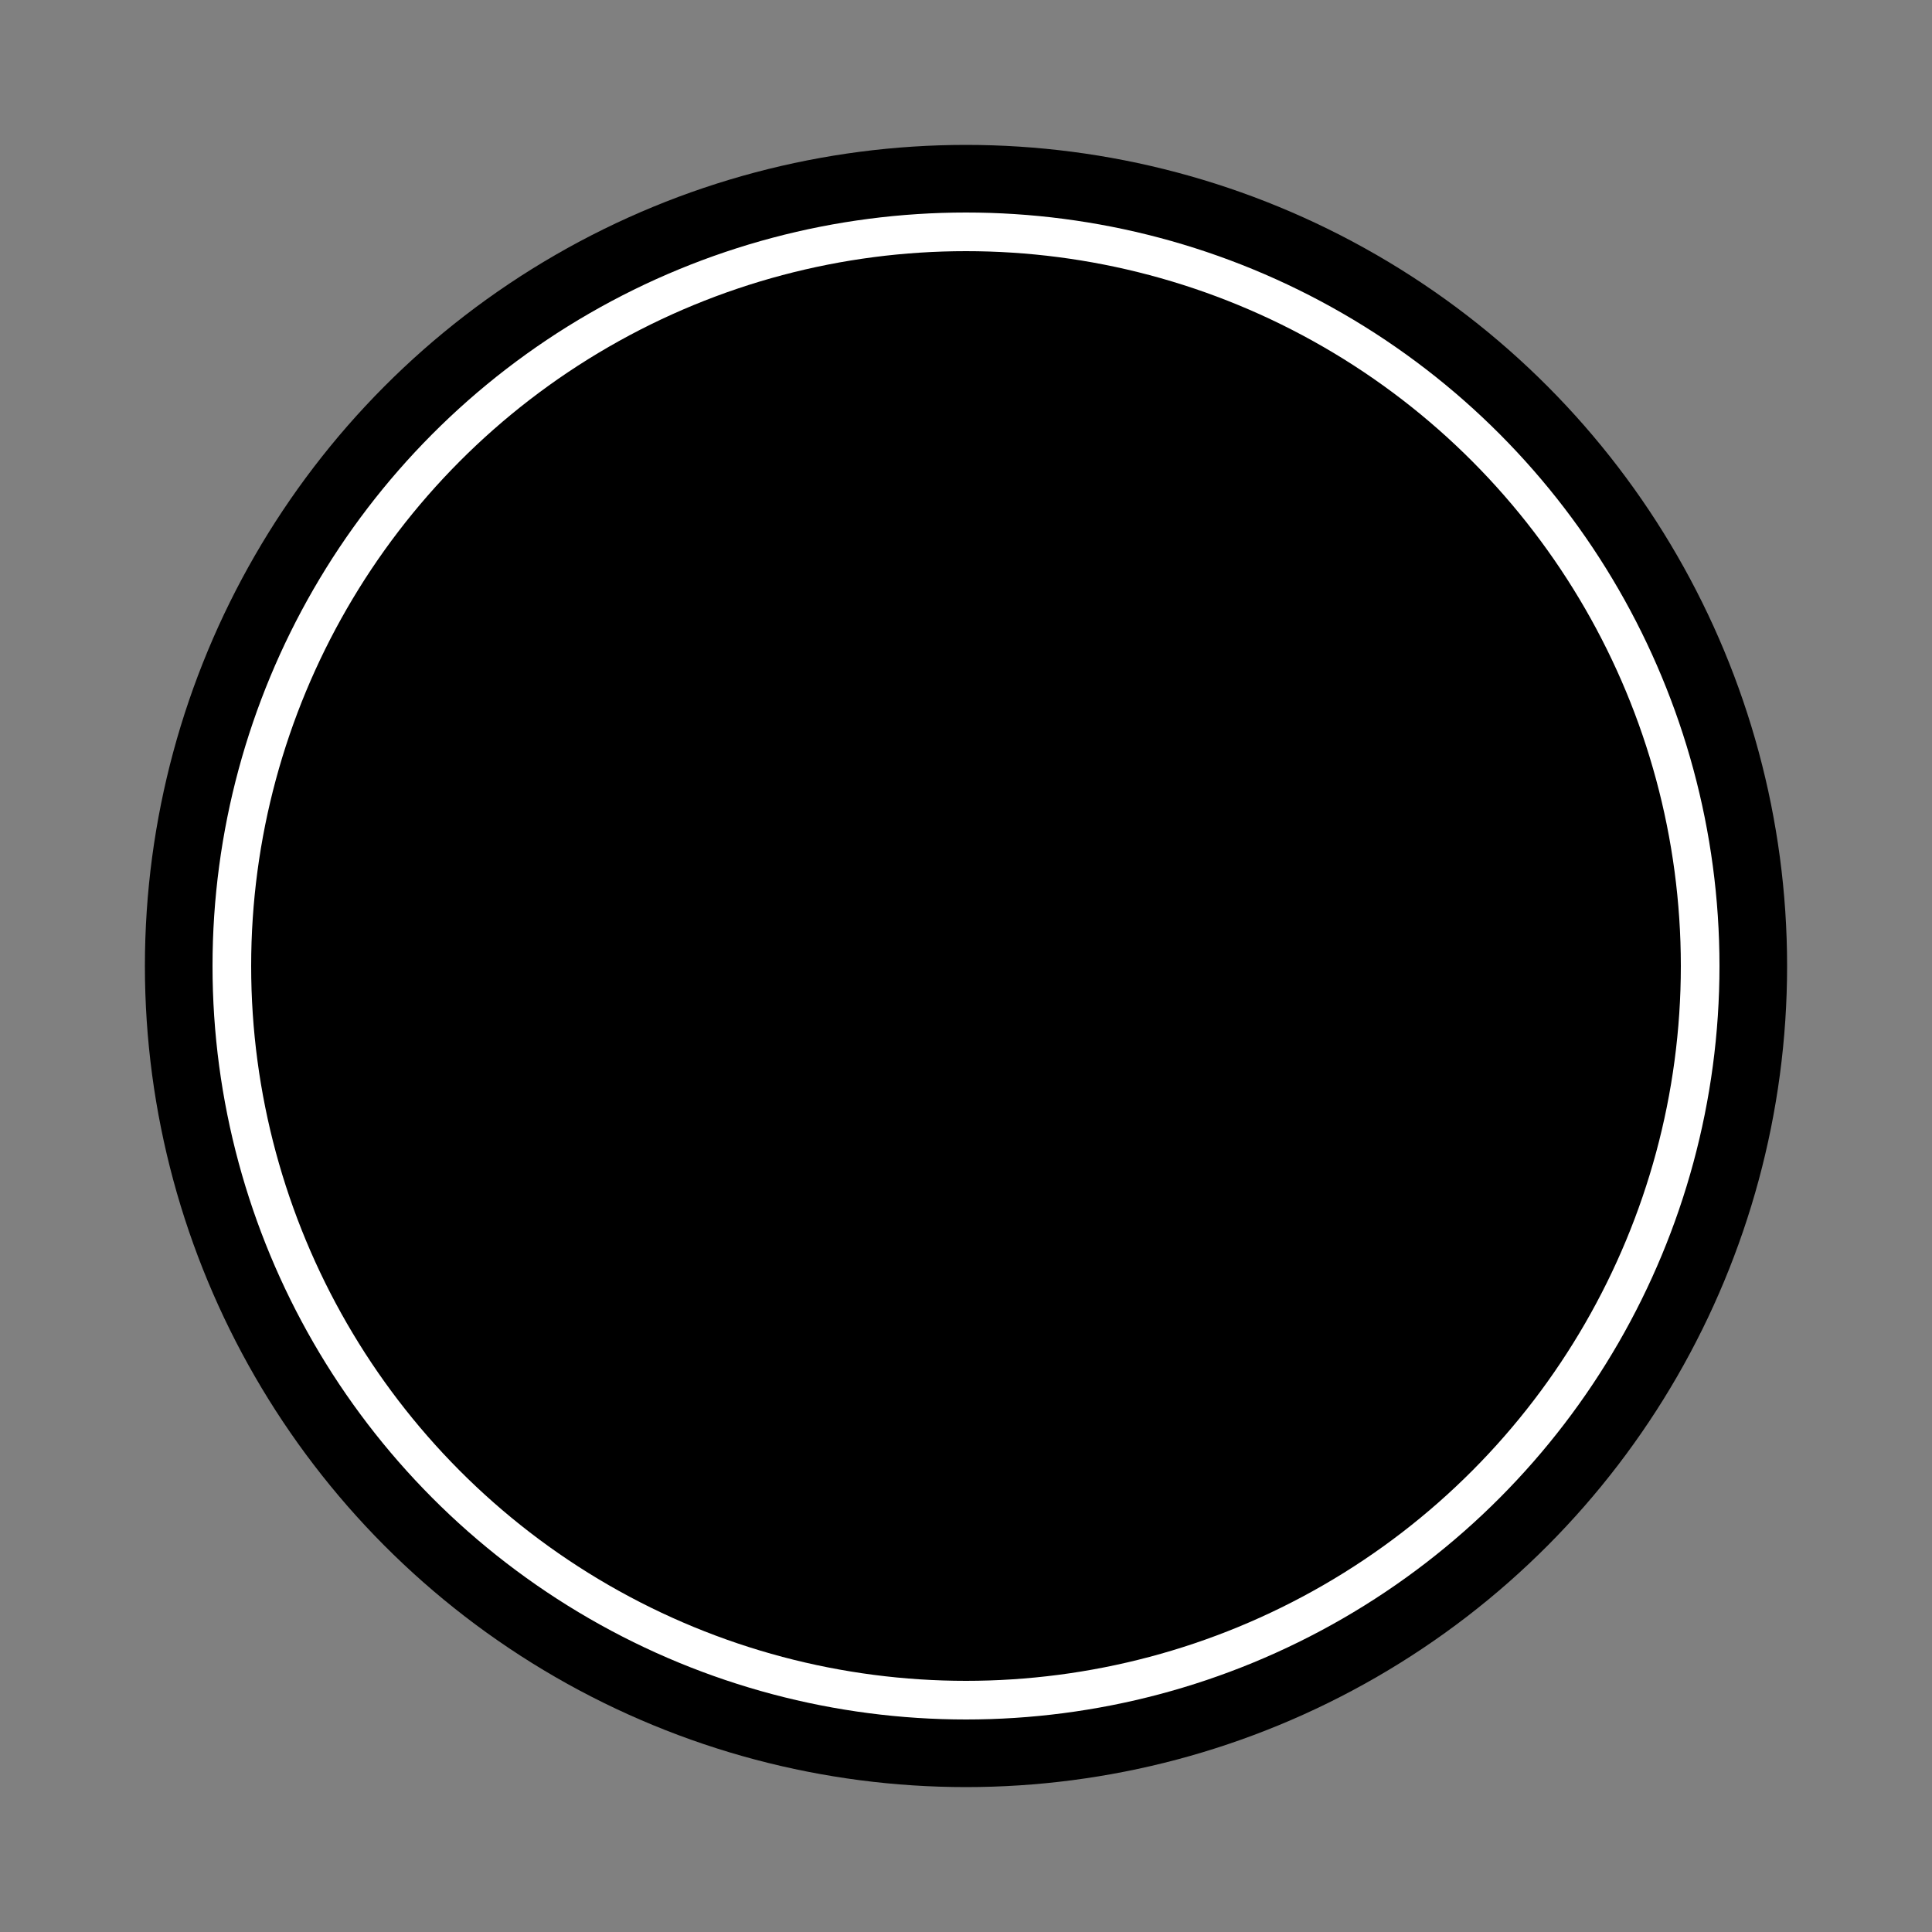 <svg xmlns="http://www.w3.org/2000/svg" xmlns:x="http://www.w3.org/1999/xlink" viewBox="0 0 10 10">
  <rect x="0" y="0" width="10" height="10" fill="#808080" stroke="none"/>
  <circle cx="5" cy="5" r="4" stroke="black" stroke-width="0.5" fill="black" />
  <circle cx="5" cy="5" r="3.8" stroke="white" stroke-width="0.2" fill="black" />
</svg>